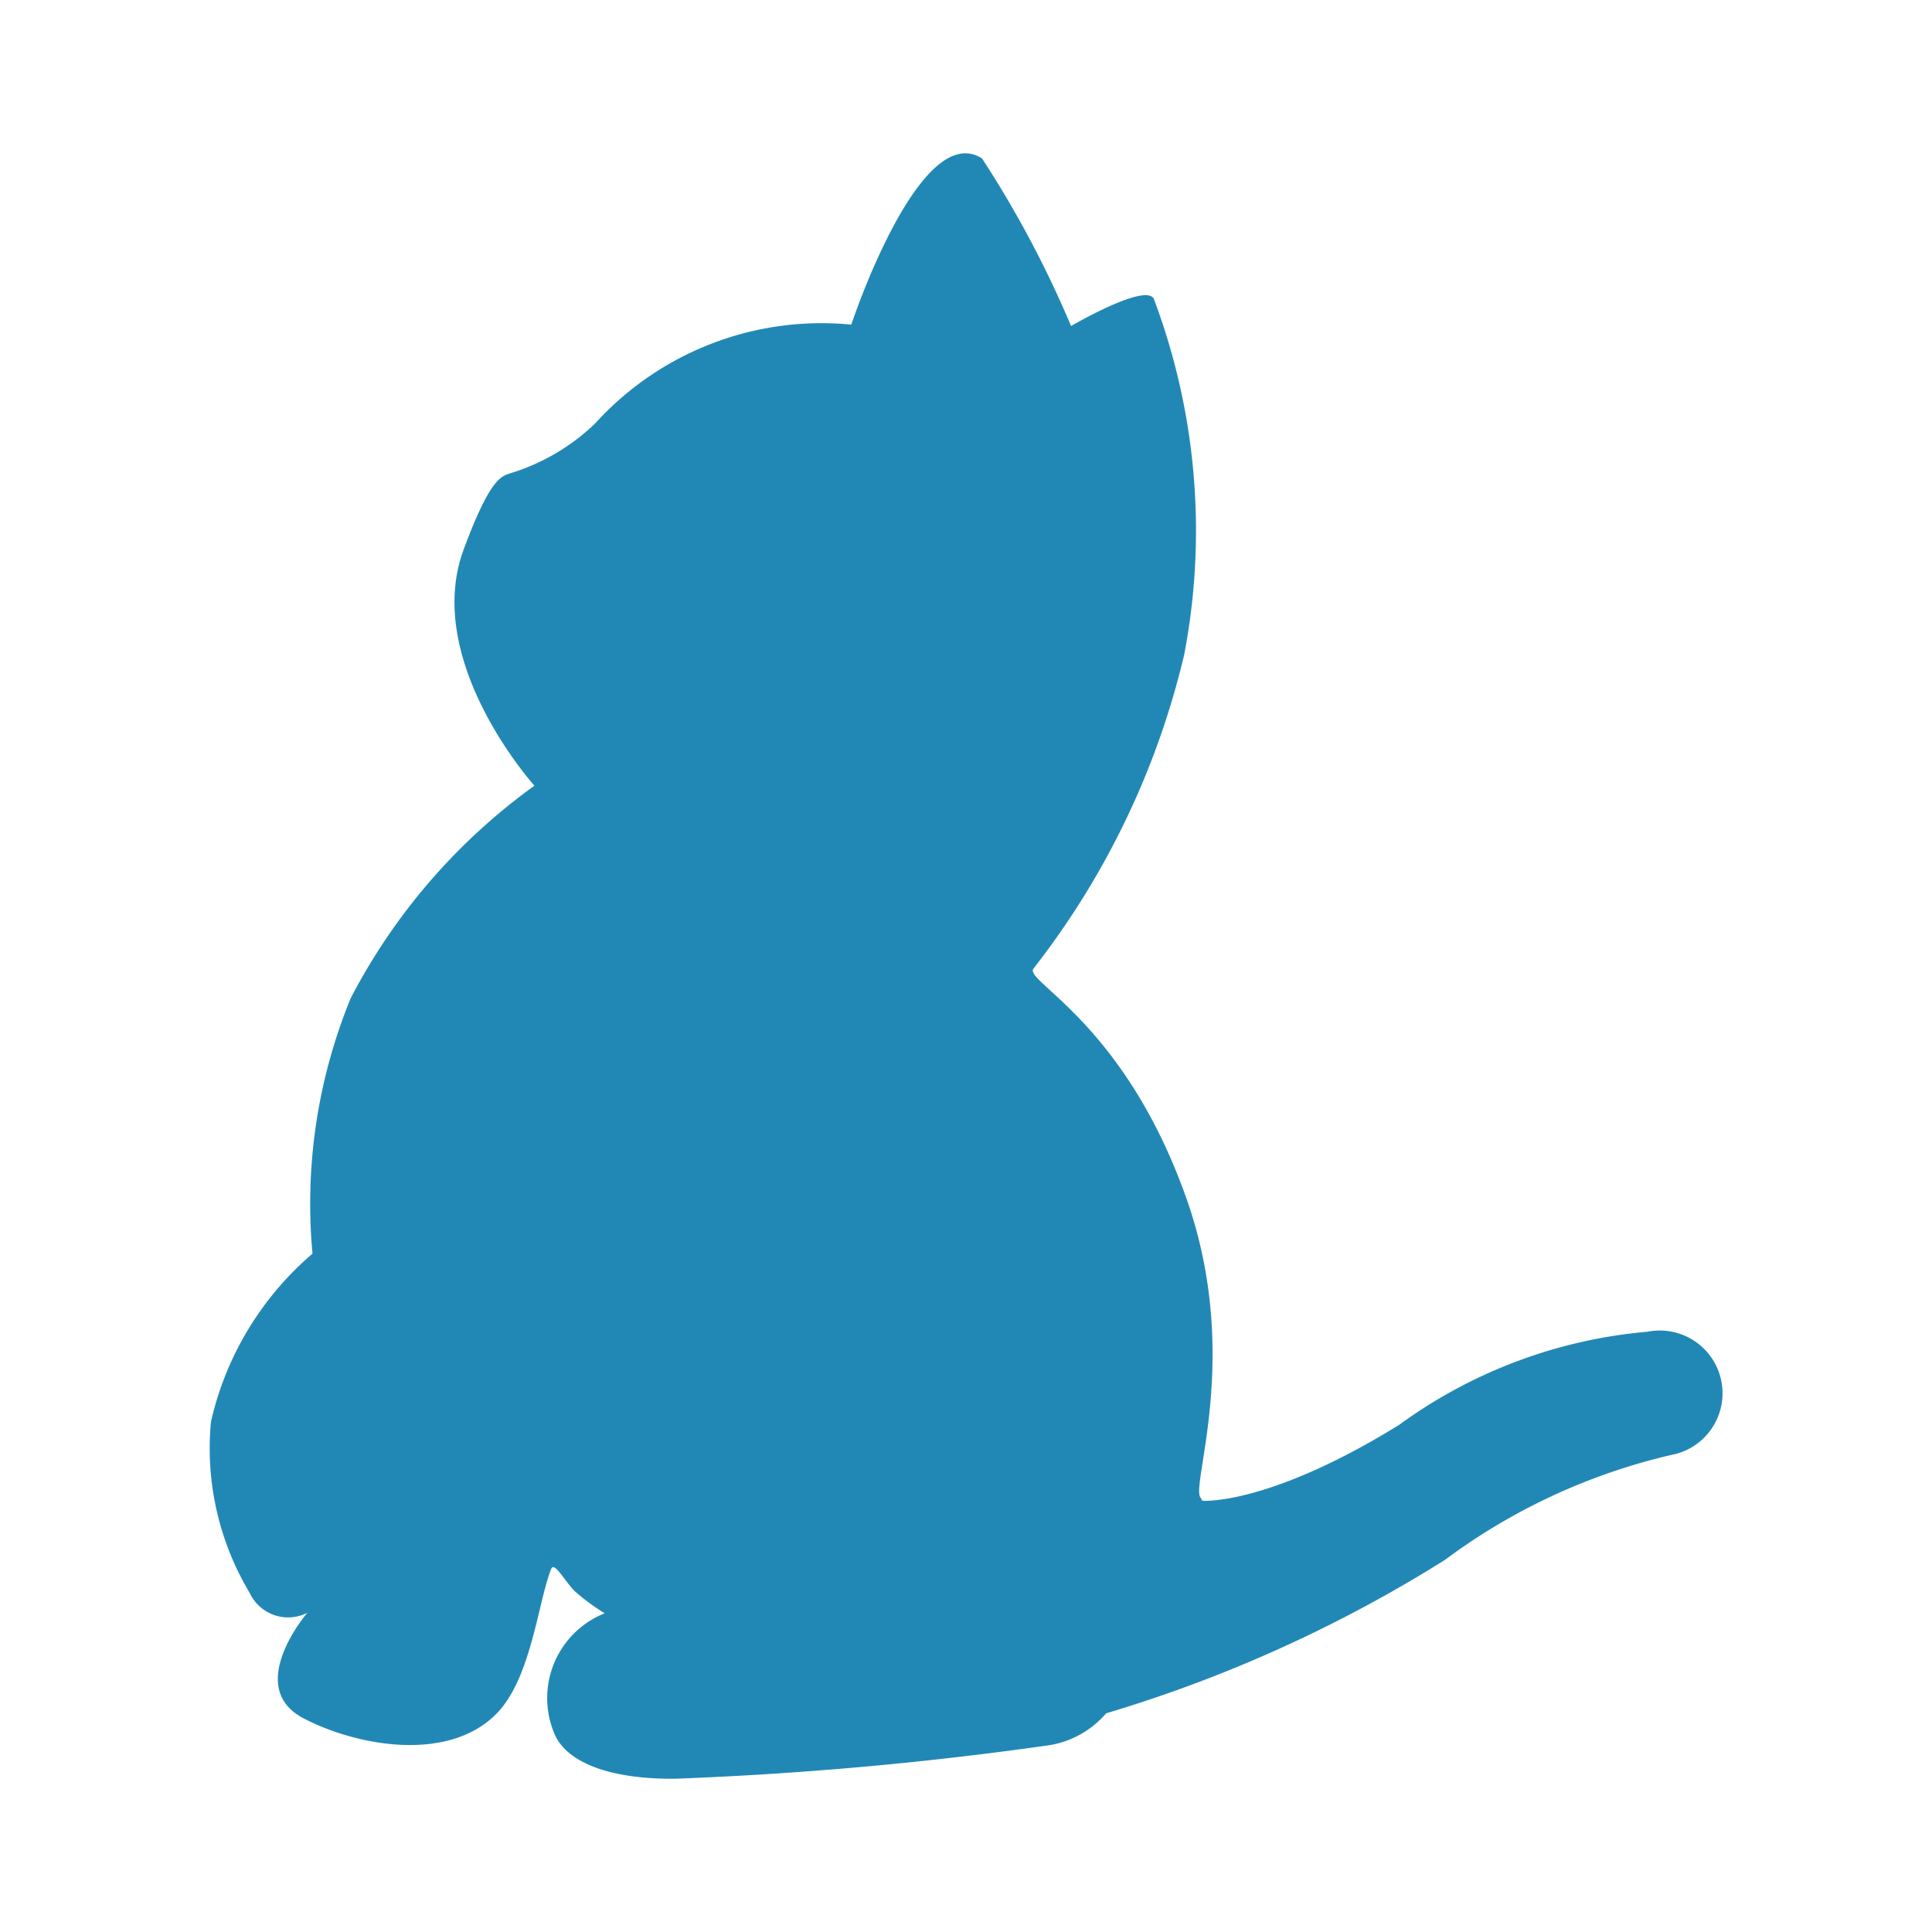 <svg xmlns="http://www.w3.org/2000/svg" width="100%" height="100%" viewBox="-0.64 -0.64 33.28 33.28"><path fill="#2188b6" d="M28.208 24.409a10.493 10.493 0 00-3.959 1.822 23.743 23.743 0 01-5.835 2.642 1.632 1.632 0 01-.983.55 62.228 62.228 0 01-6.447.577c-1.163.009-1.876-.3-2.074-.776a1.573 1.573 0 01.866-2.074 3.759 3.759 0 01-.514-.379c-.171-.171-.352-.514-.406-.388-.225.55-.343 1.894-.947 2.5-.83.839-2.4.559-3.328.072-1.019-.541.072-1.813.072-1.813a.73.73 0 01-.992-.343 4.847 4.847 0 01-.667-2.949 5.374 5.374 0 011.749-2.895 9.334 9.334 0 01.658-4.4 10.445 10.445 0 013.165-3.661S6.628 10.747 7.35 8.817c.469-1.262.658-1.253.812-1.308a3.633 3.633 0 001.452-.857 5.265 5.265 0 014.41-1.7S15.2 1.4 16.277 2.09a18.349 18.349 0 011.533 2.886s1.281-.748 1.425-.469a11.334 11.334 0 01.523 6.132 14.01 14.01 0 01-2.6 5.411c-.135.225 1.551.938 2.615 3.887.983 2.7.108 4.96.262 5.212.027.045.036.063.036.063s1.127.09 3.391-1.308a8.5 8.5 0 014.277-1.604 1.081 1.081 0 01.469 2.11z"/></svg>